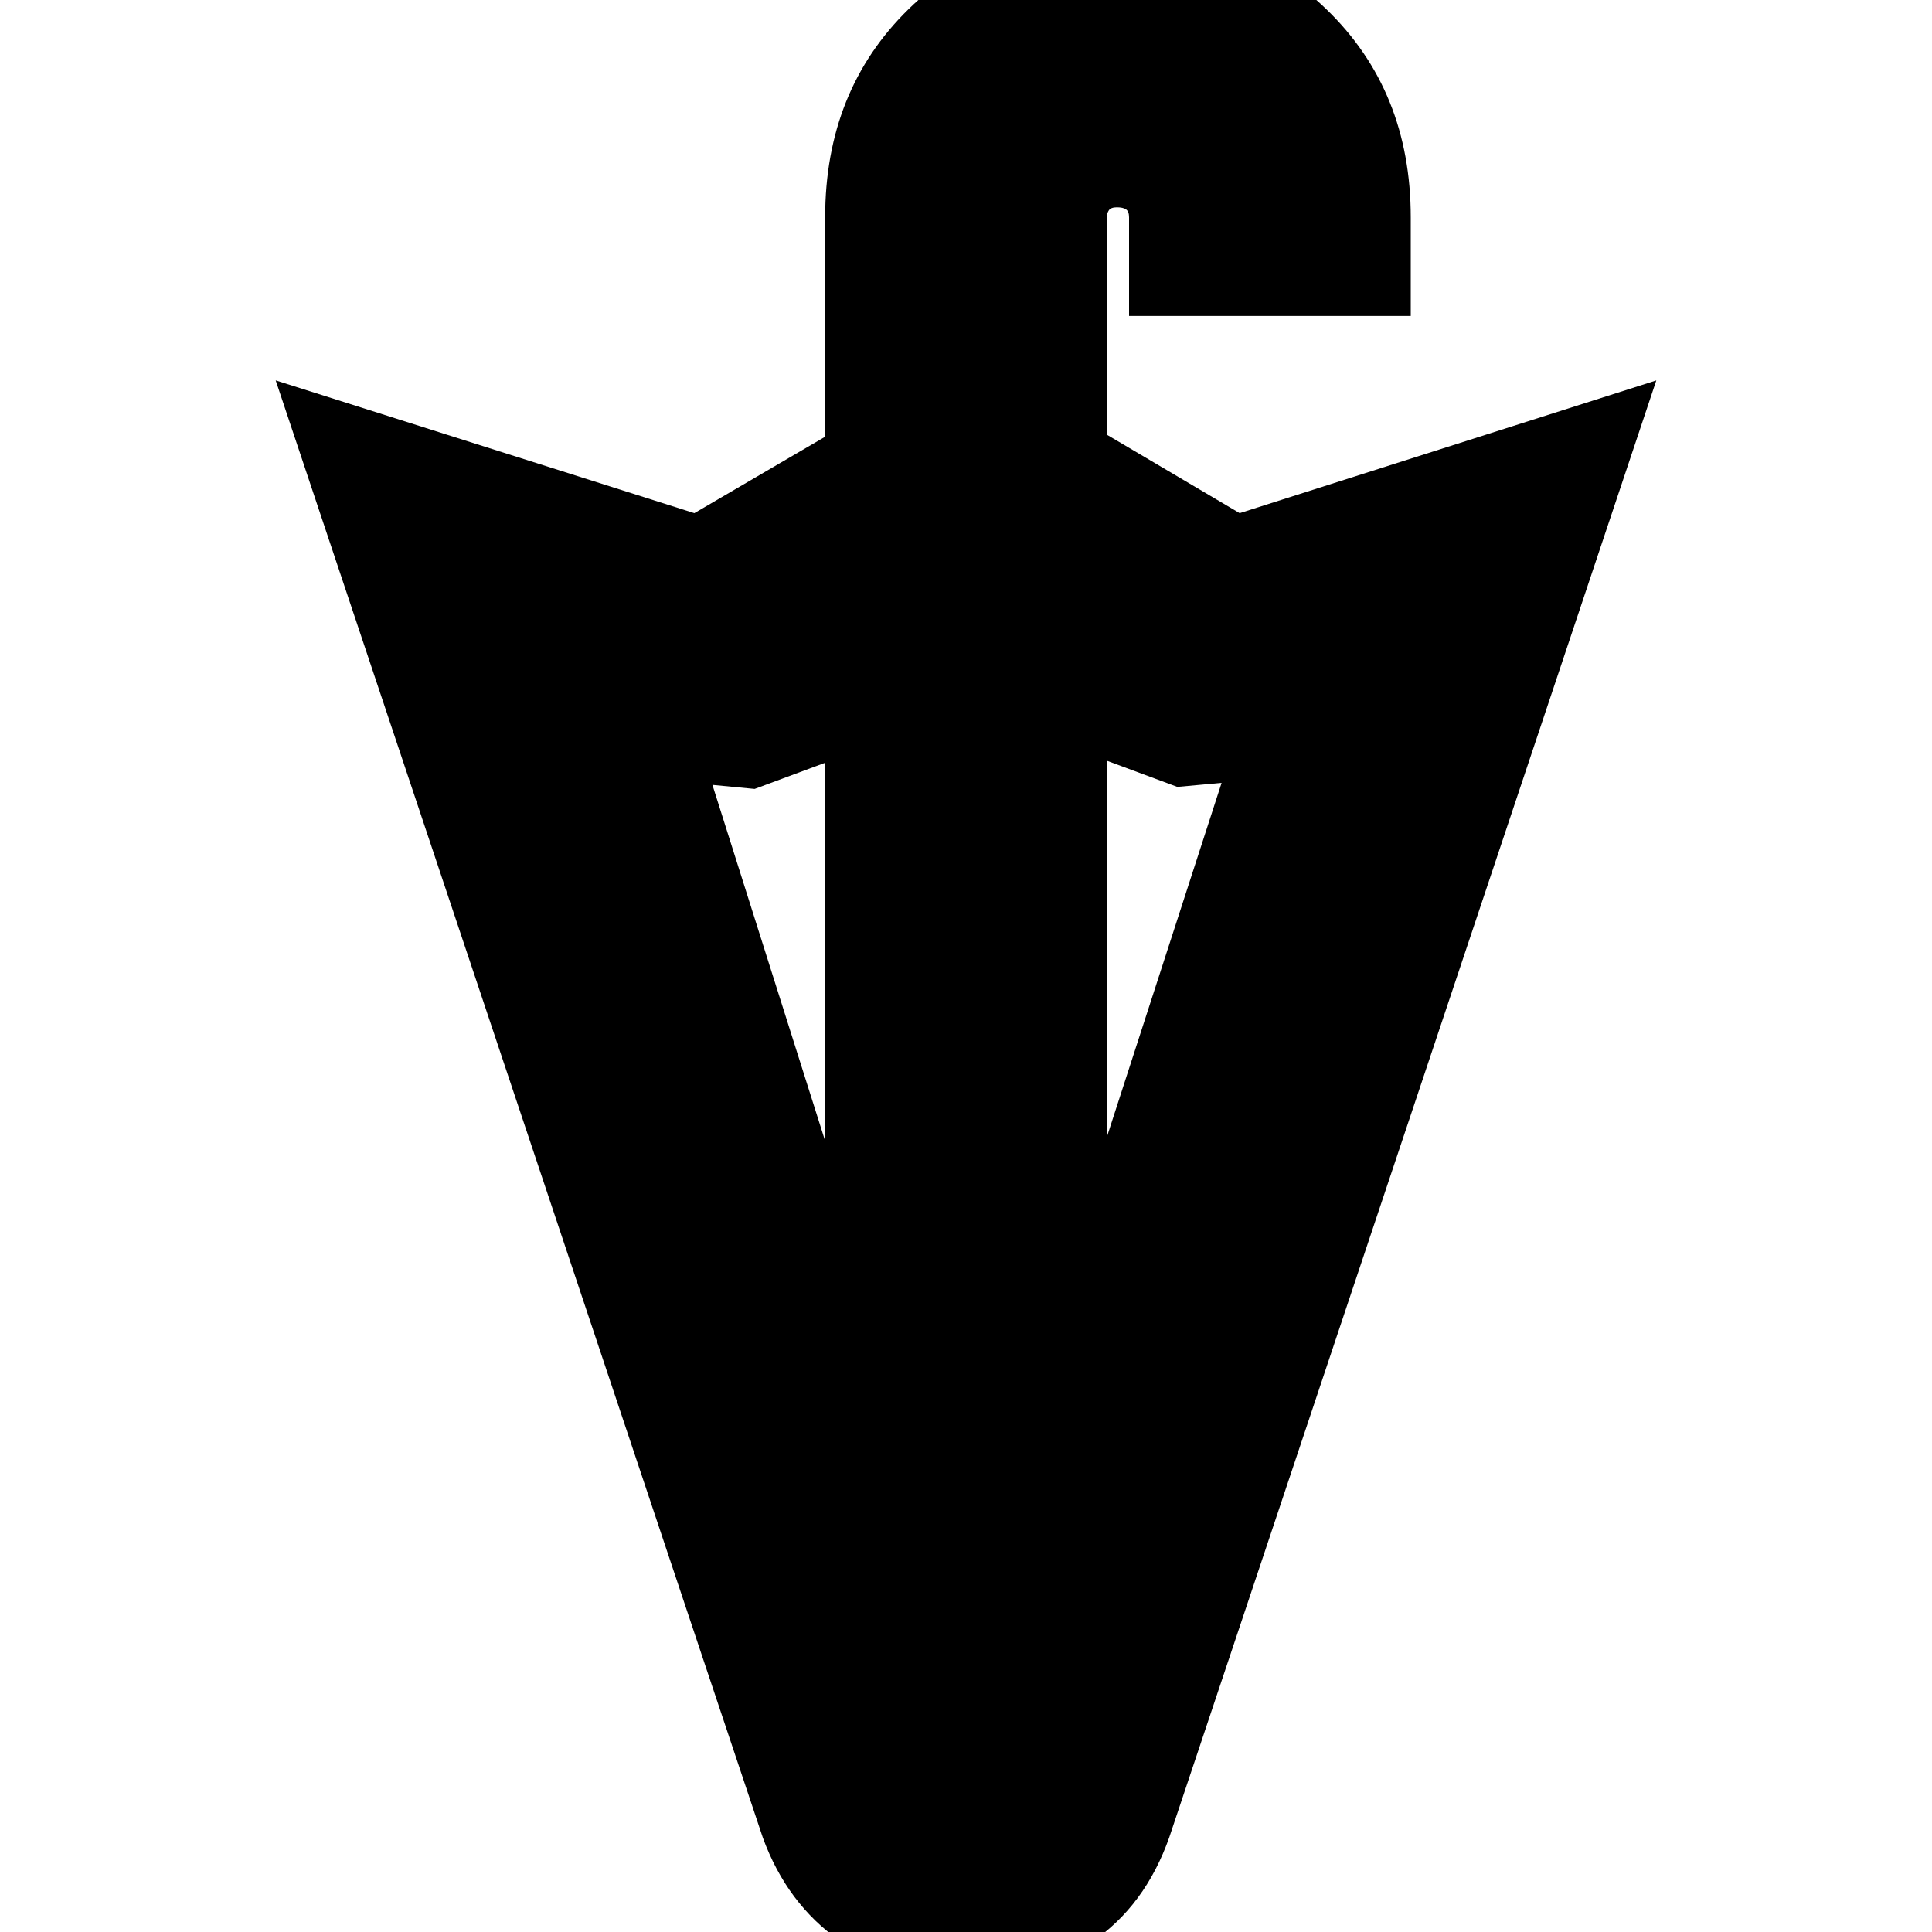 <svg xmlns="http://www.w3.org/2000/svg" height="20" width="20"><path d="M10 20.479Q9.25 20.479 8.698 20.094Q8.146 19.708 7.896 19.021L2.854 3.938L7.188 5.312L8.542 4.521V2.25Q8.542 0.938 9.406 0.094Q10.271 -0.75 11.562 -0.75Q12.854 -0.75 13.729 0.094Q14.604 0.938 14.604 2.25V3.271H11.688V2.25Q11.688 2.188 11.656 2.167Q11.625 2.146 11.562 2.146Q11.5 2.146 11.479 2.177Q11.458 2.208 11.458 2.25V4.5L12.833 5.312L17.146 3.938L12.104 19.021Q11.854 19.729 11.302 20.104Q10.75 20.479 10 20.479ZM11.458 11.771 12.646 8.104 12.188 8.146 11.458 7.875ZM8.542 11.812V7.896L7.812 8.167L7.375 8.125Z"/></svg>